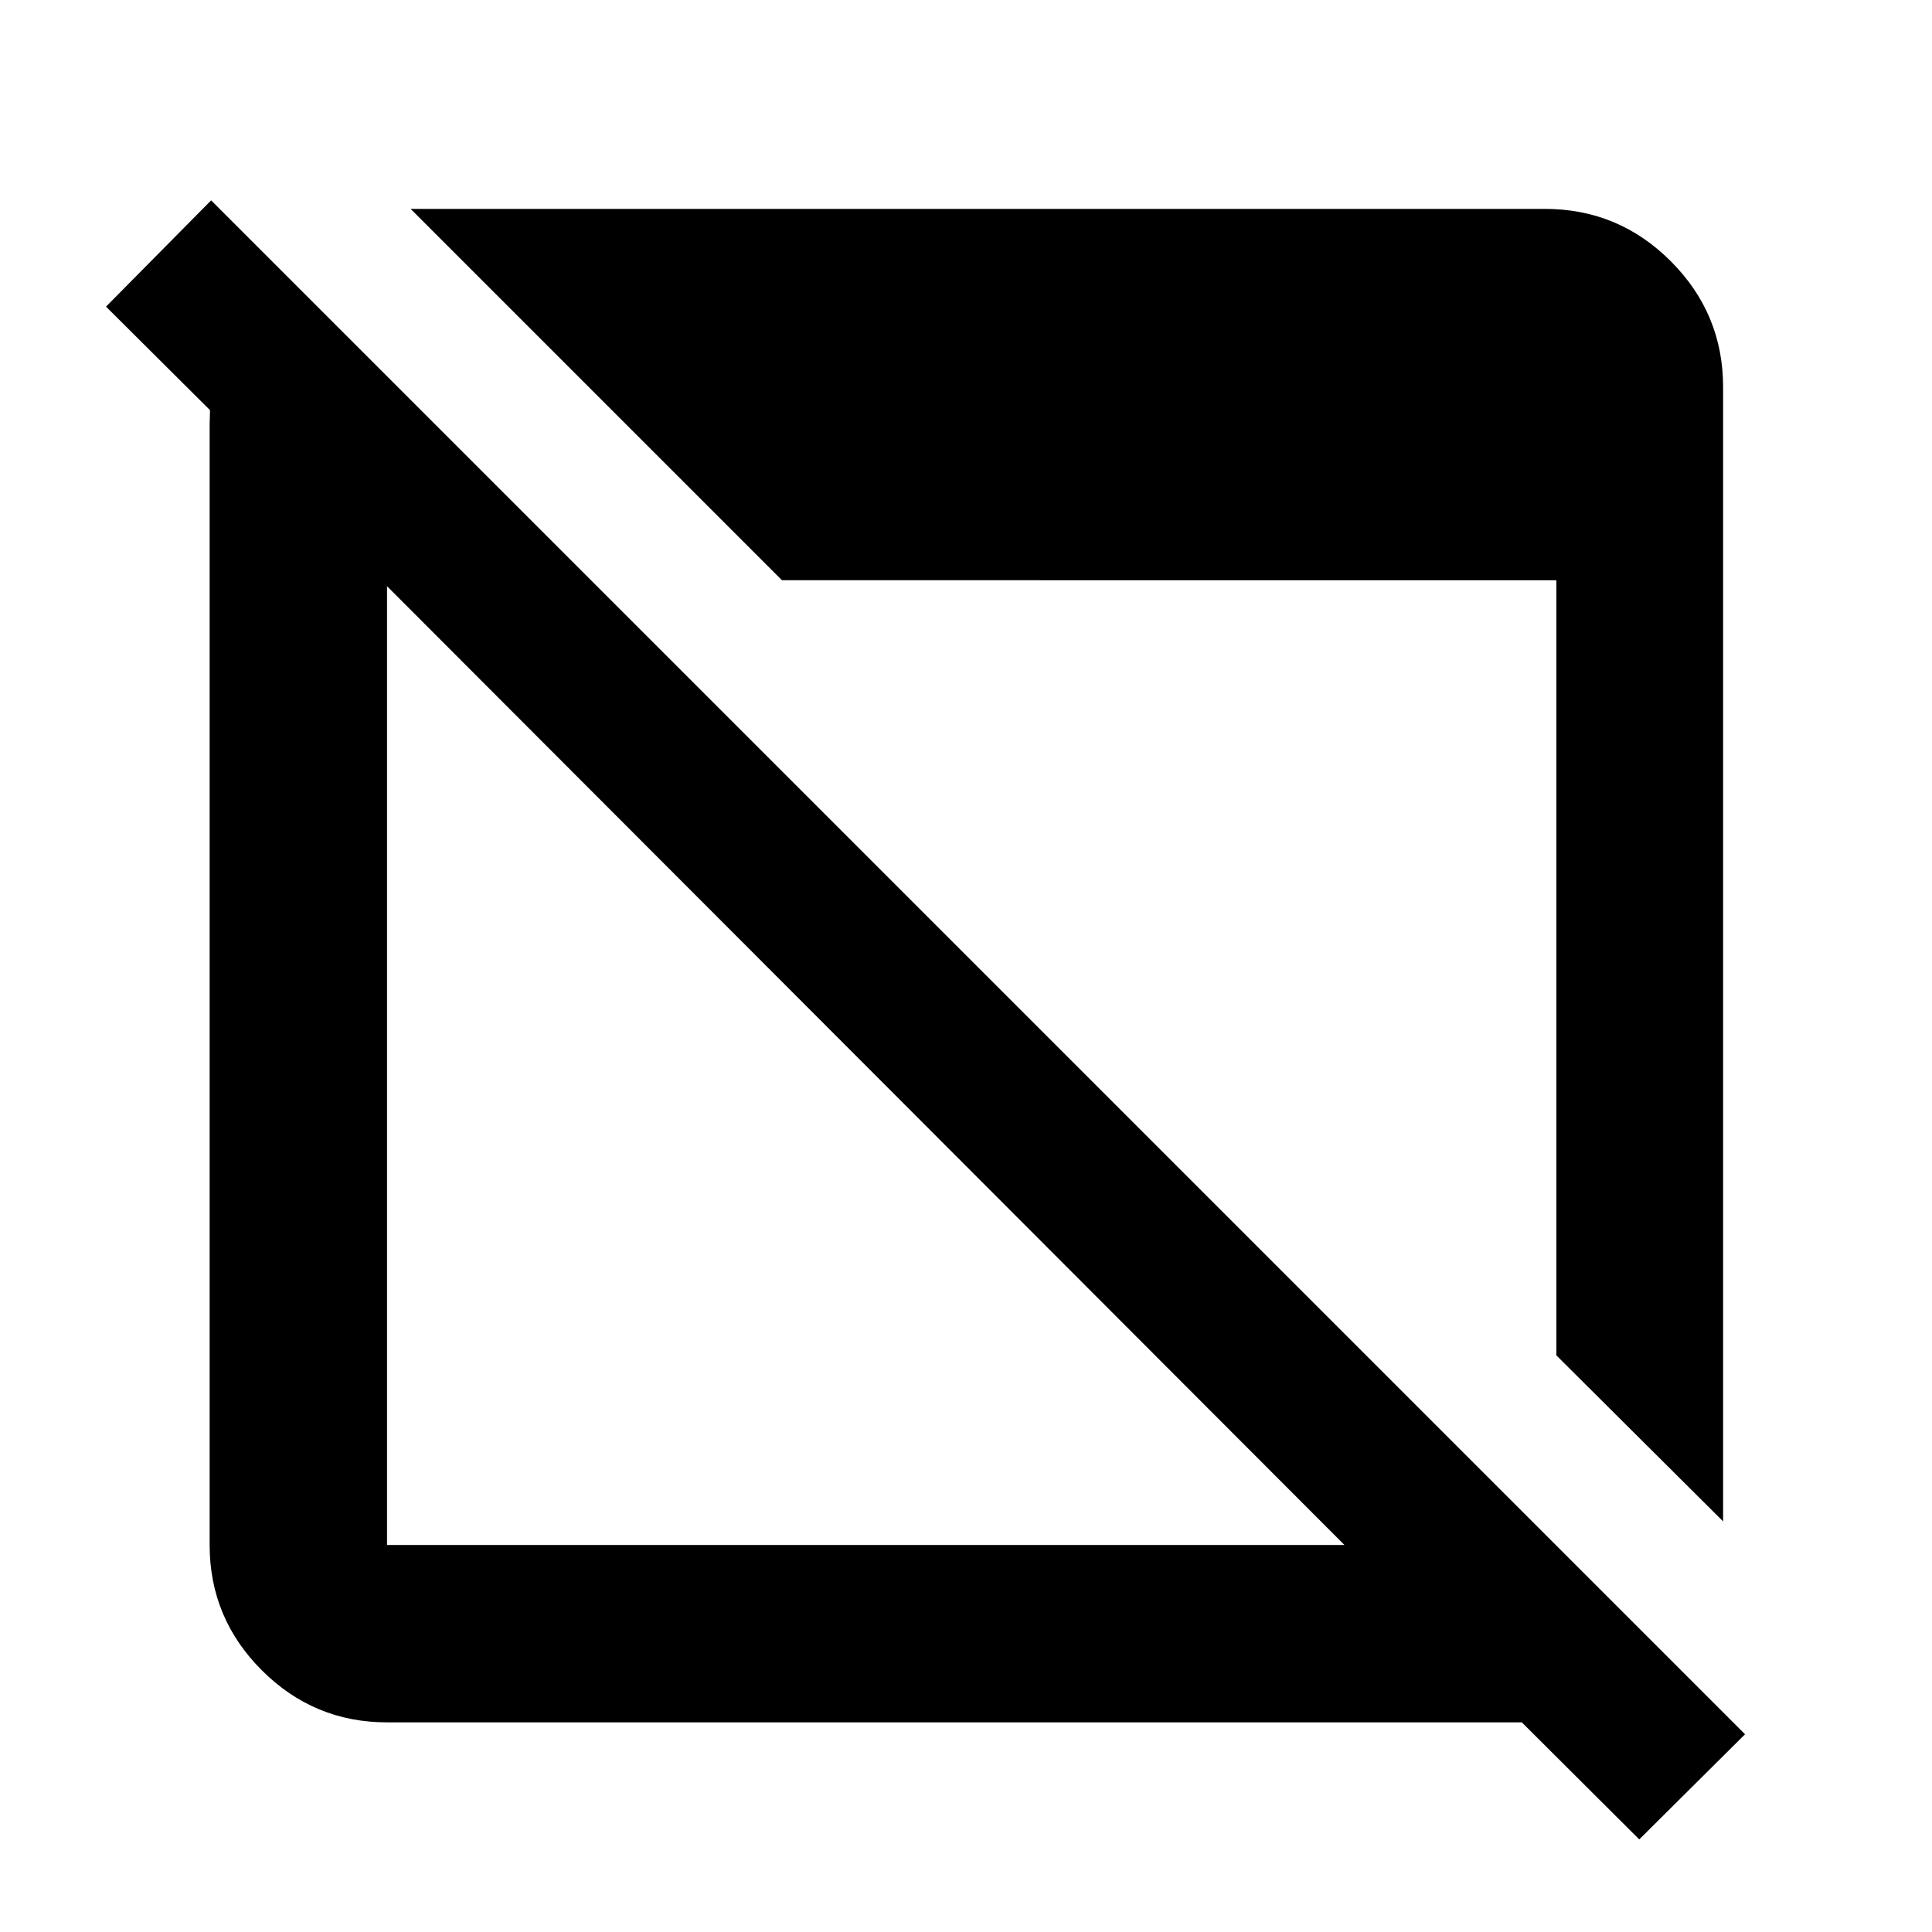 <svg xmlns="http://www.w3.org/2000/svg" height="40" viewBox="0 -960 960 960" width="40"><path d="m814.54-46.01-58.35-58.16H192.32q-36.36 0-62.25-25.9-25.9-25.89-25.9-62.25v-556.9q0-1.88.1-3.86.09-1.98.09-3.11l-51.68-51.45 52.23-52.8L867.1-98.25l-52.56 52.24ZM192.32-192.32h475.72L192.32-668.71v476.39Zm663.88-11.72-82.87-82.5v-385.14H388.56L204.04-856.2h563.64q36.52 0 62.52 26t26 62.52v563.64Z"/></svg>